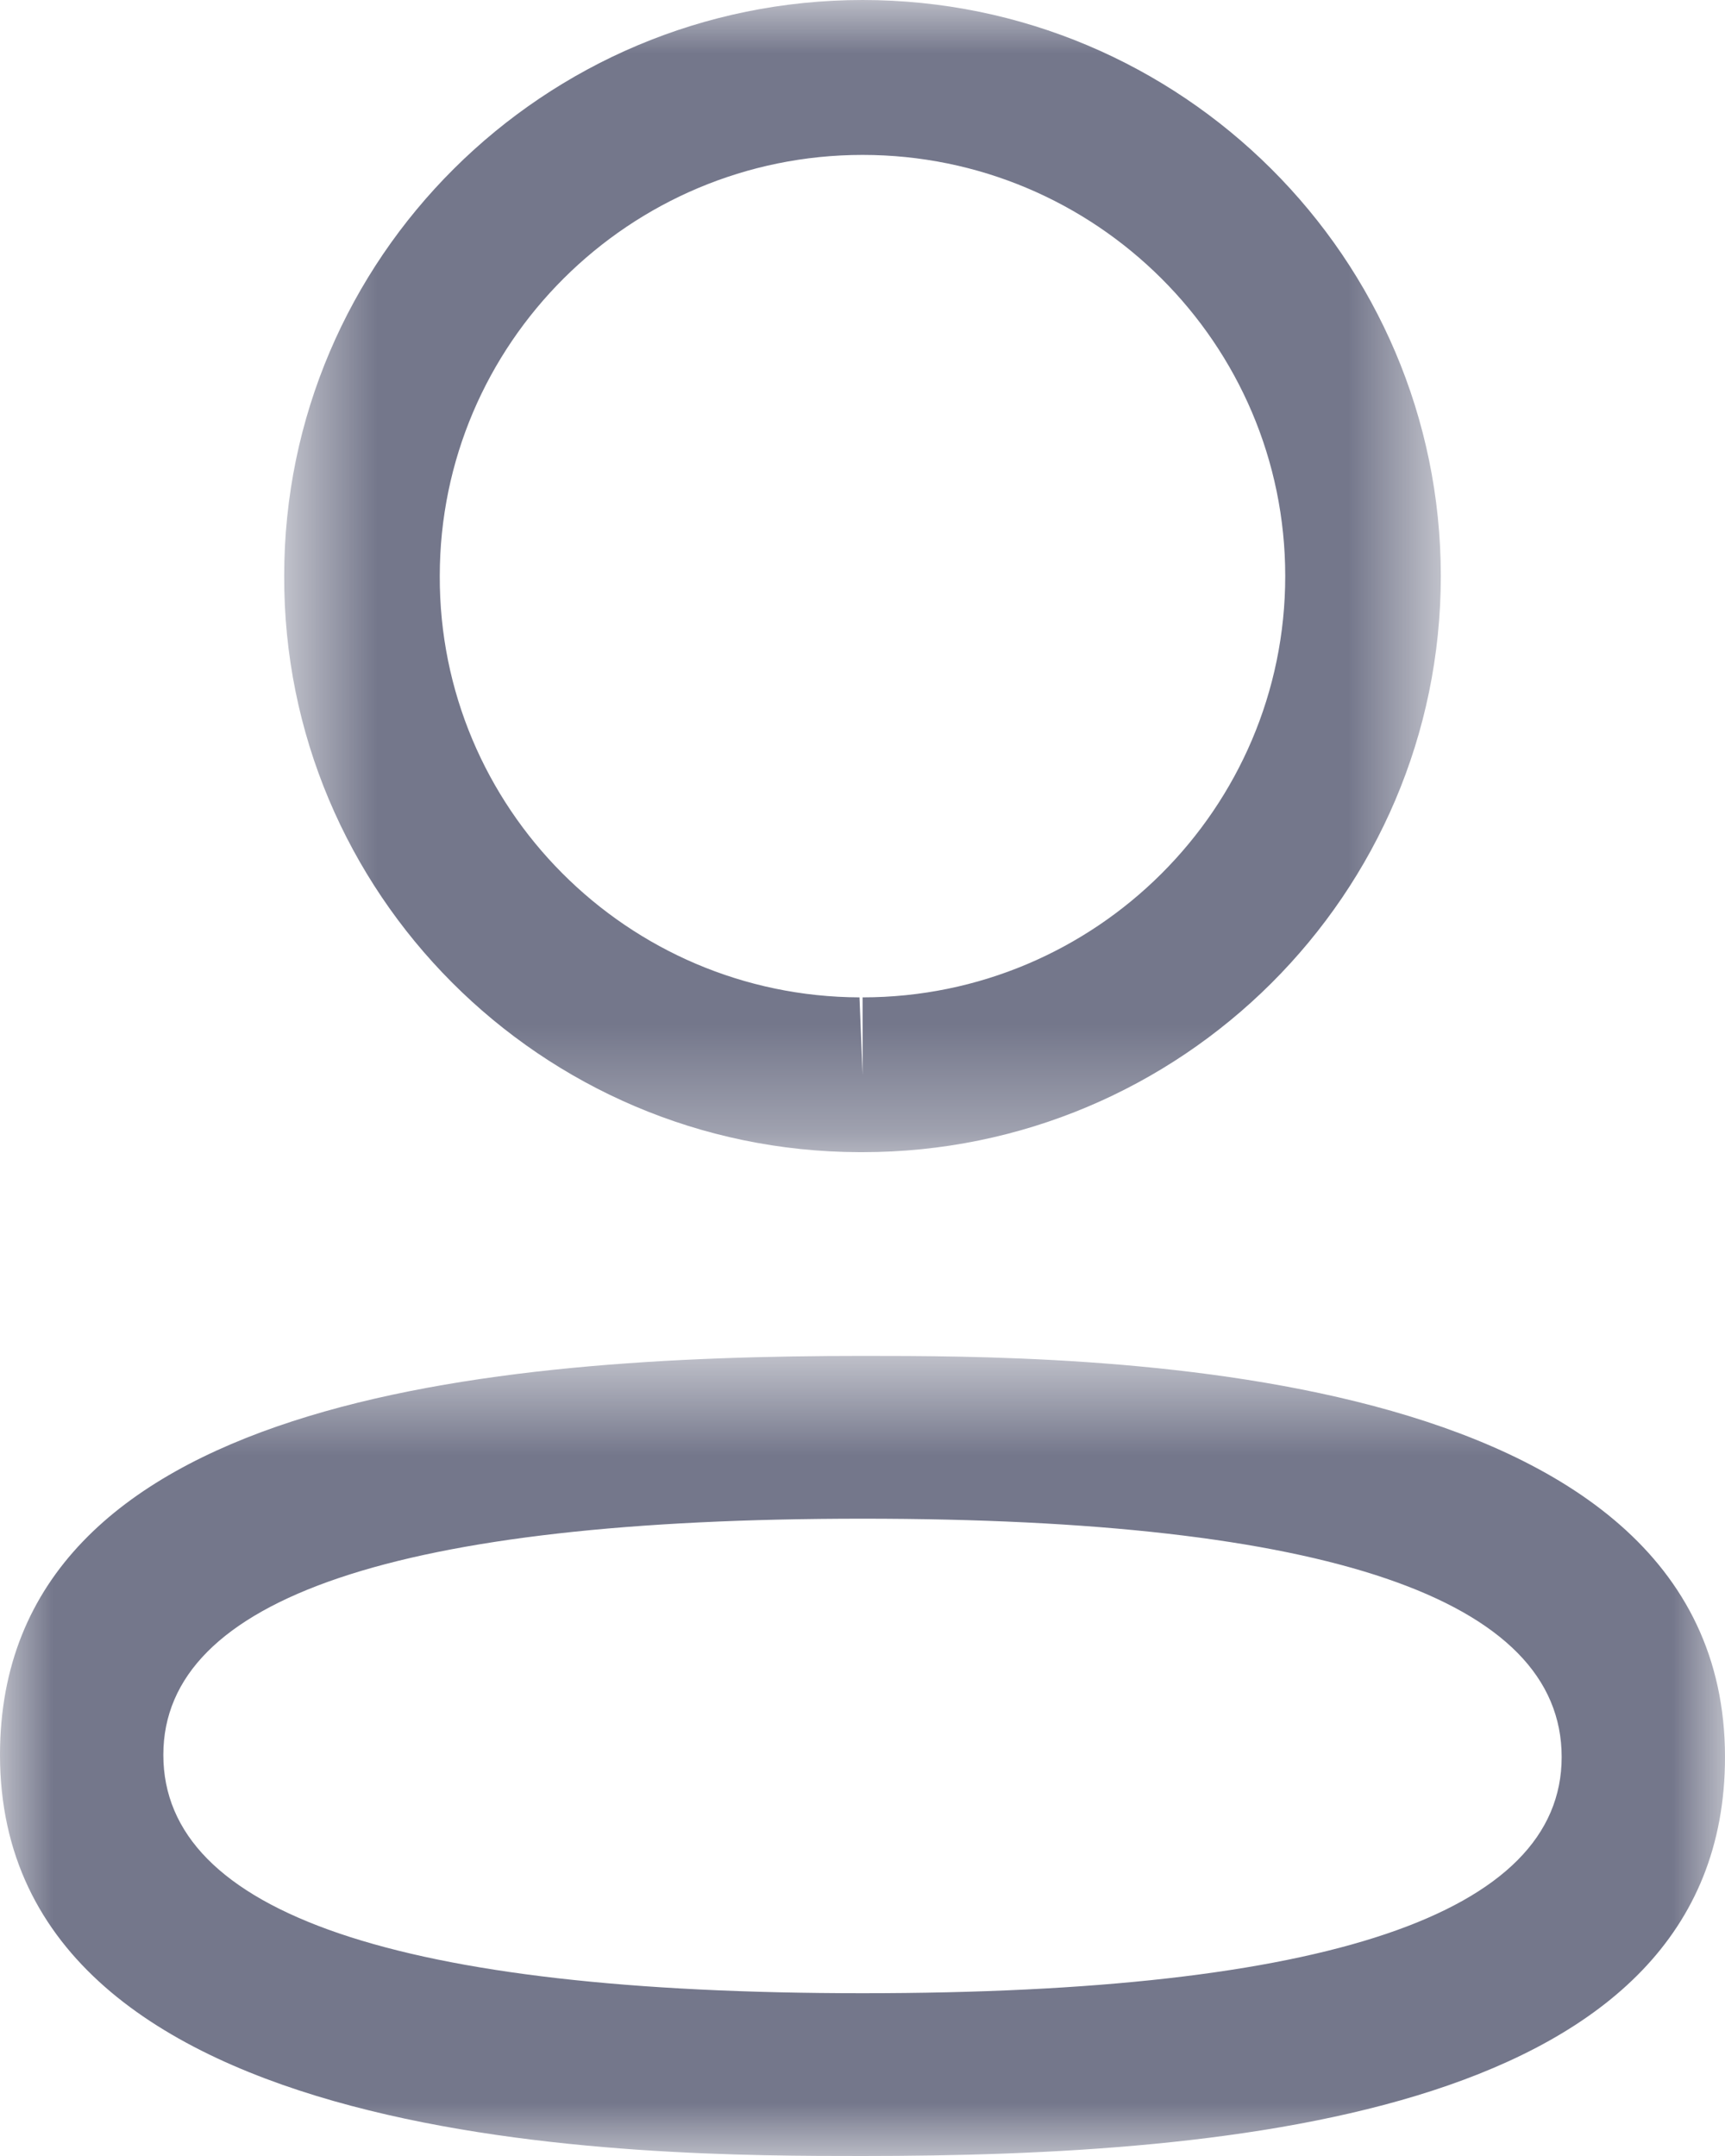<svg width="16" height="20" viewBox="0 0 16 20" fill="none" xmlns="http://www.w3.org/2000/svg">
<mask id="mask0_0_12" style="mask-type:alpha" maskUnits="userSpaceOnUse" x="0" y="12" width="16" height="8">
<path fill-rule="evenodd" clip-rule="evenodd" d="M0 12.578H16V20H0V12.578Z" fill="white"/>
</mask>
<g mask="url(#mask0_0_12)">
<path fill-rule="evenodd" clip-rule="evenodd" d="M8.001 14.088C3.697 14.088 1.515 14.824 1.515 16.279C1.515 17.746 3.697 18.49 8.001 18.49C12.304 18.49 14.485 17.753 14.485 16.299C14.485 14.831 12.304 14.088 8.001 14.088ZM8.001 20C6.022 20 0 20 0 16.279C0 12.961 4.567 12.578 8.001 12.578C9.98 12.578 16 12.578 16 16.299C16 19.616 11.434 20 8.001 20Z" fill="#74778B"/>
</g>
<mask id="mask1_0_12" style="mask-type:alpha" maskUnits="userSpaceOnUse" x="2" y="0" width="12" height="11">
<path fill-rule="evenodd" clip-rule="evenodd" d="M2.636 0H13.364V10.688H2.636V0Z" fill="white"/>
</mask>
<g mask="url(#mask1_0_12)">
<path fill-rule="evenodd" clip-rule="evenodd" d="M8.001 1.437C5.838 1.437 4.079 3.189 4.079 5.344C4.072 7.492 5.818 9.244 7.972 9.252L8.001 9.97V9.252C10.163 9.252 11.921 7.498 11.921 5.344C11.921 3.189 10.163 1.437 8.001 1.437ZM8.001 10.688H7.969C5.017 10.679 2.626 8.28 2.636 5.341C2.636 2.397 5.042 -0 8.001 -0C10.959 -0 13.364 2.397 13.364 5.344C13.364 8.291 10.959 10.688 8.001 10.688Z" fill="#74778B"/>
</g>
</svg>
